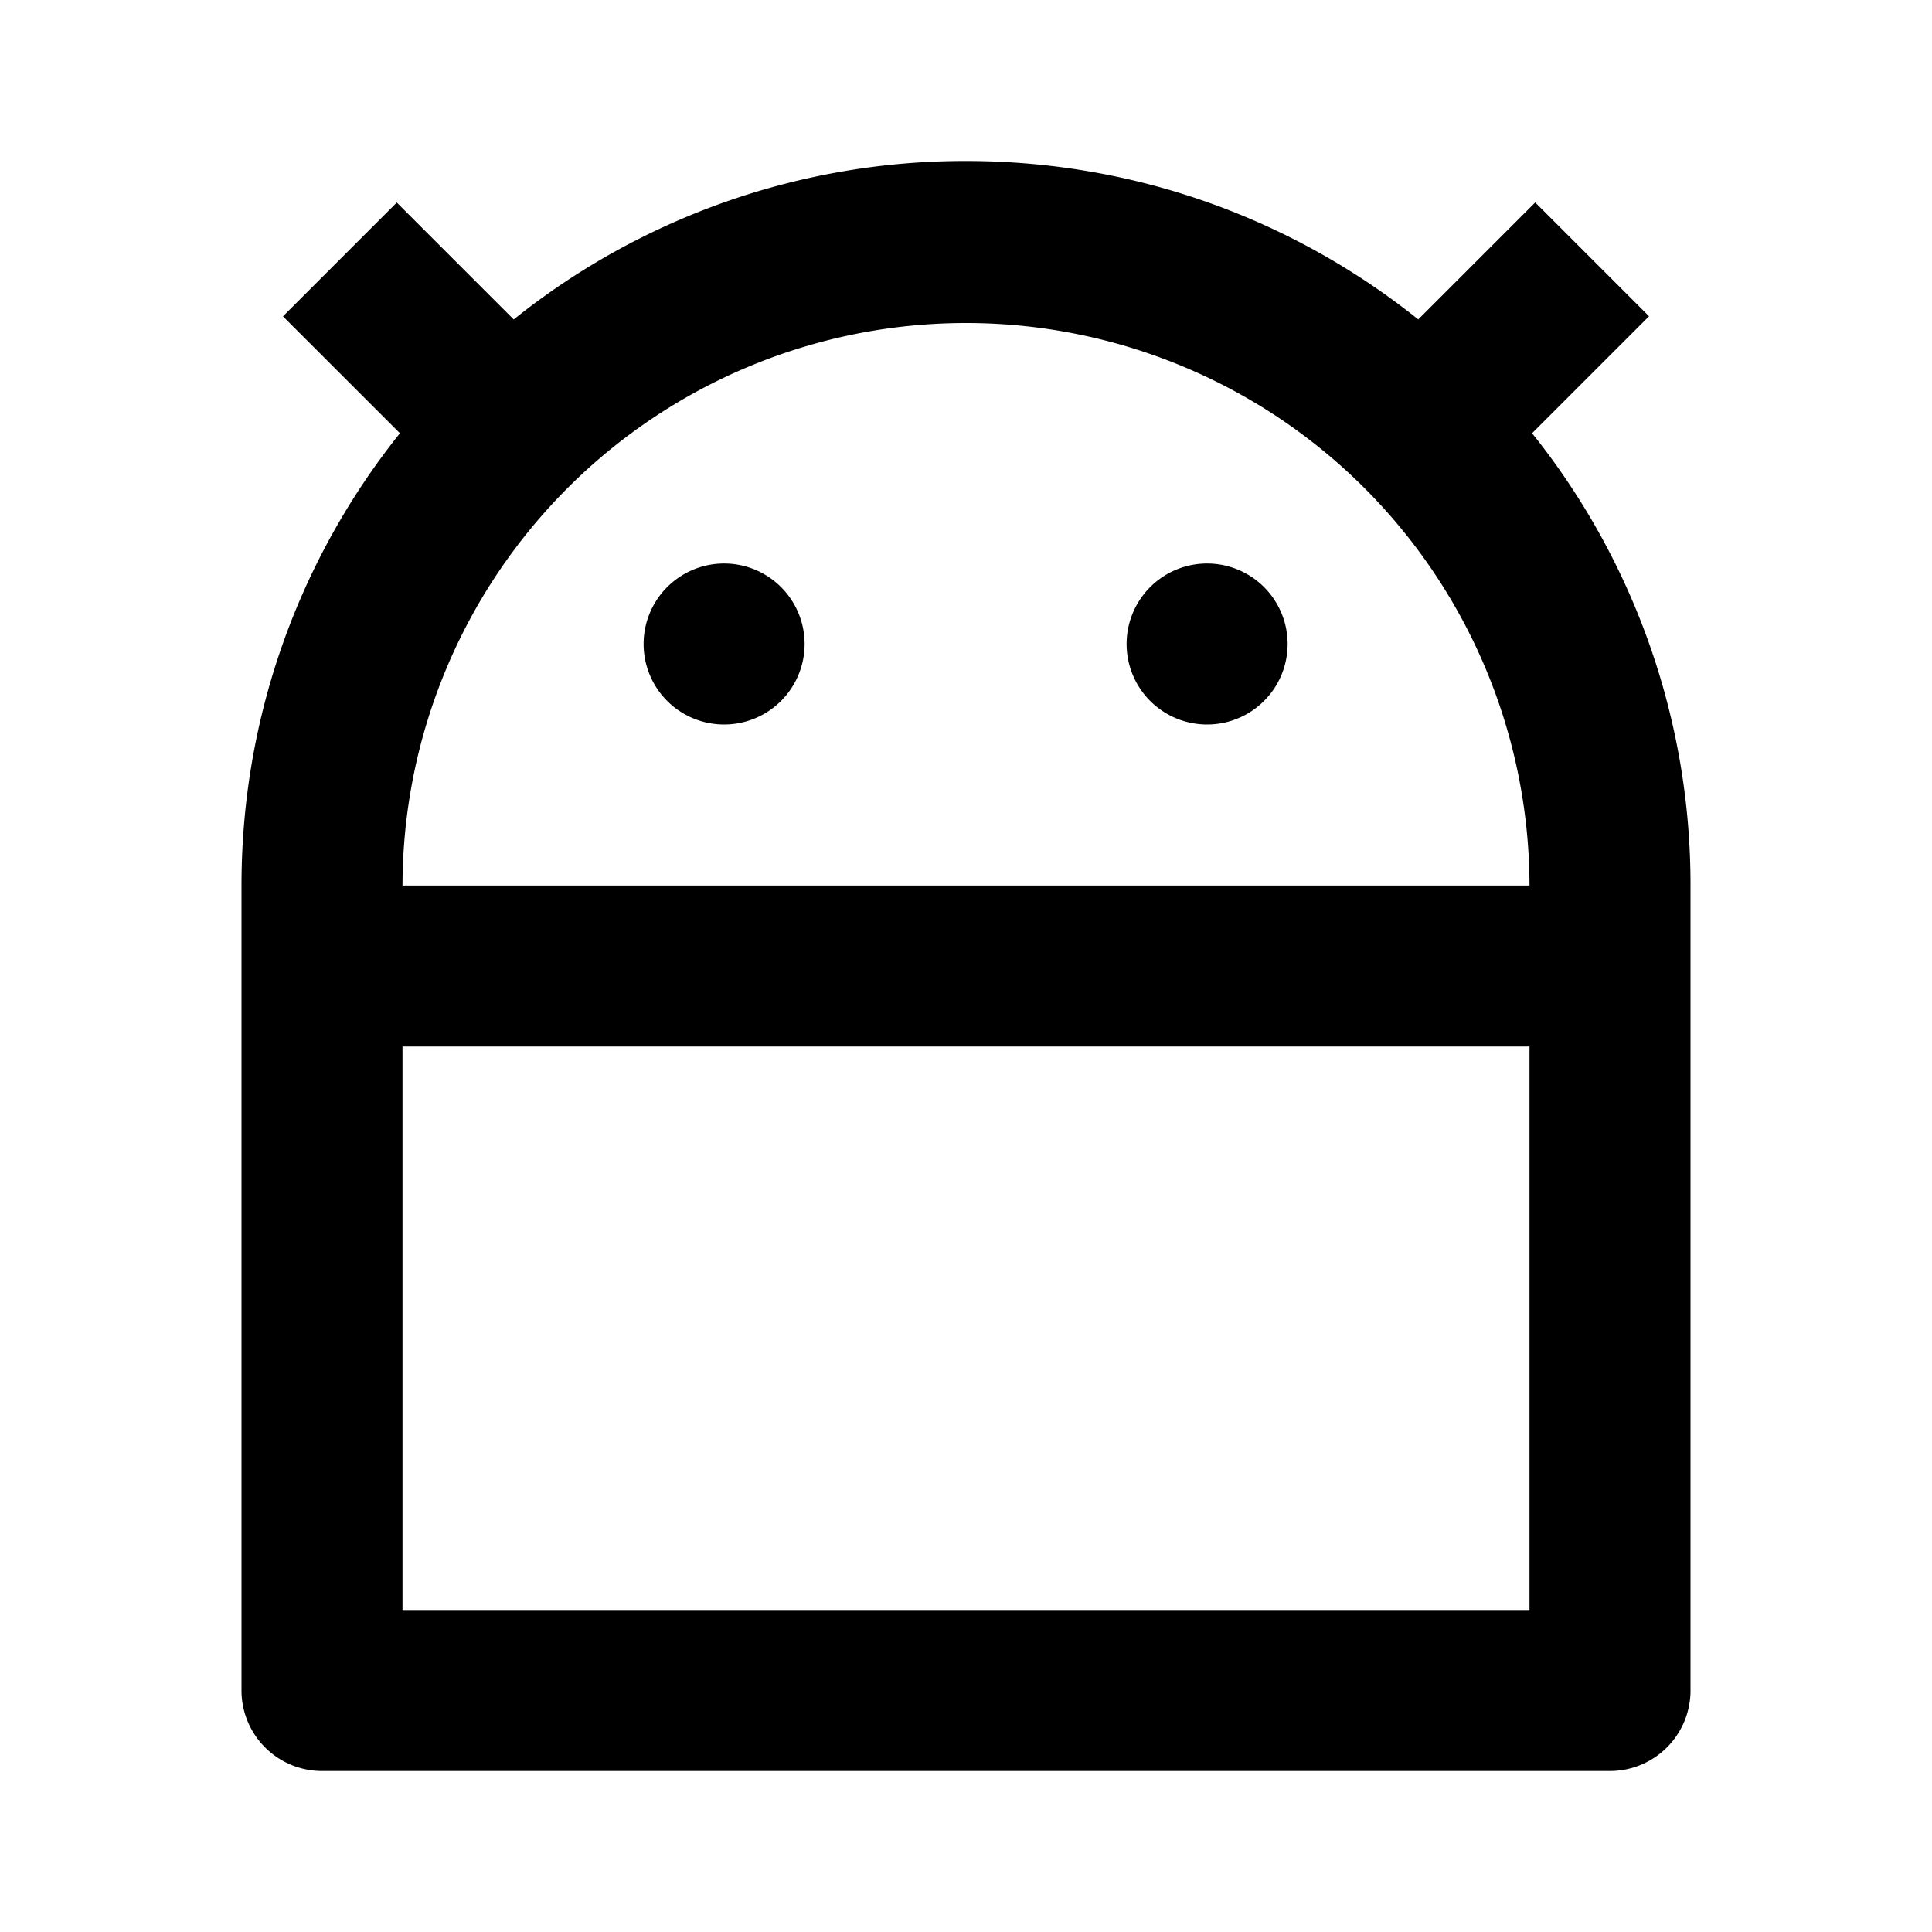<?xml version="1.0" standalone="no"?><!DOCTYPE svg PUBLIC "-//W3C//DTD SVG 1.1//EN" "http://www.w3.org/Graphics/SVG/1.1/DTD/svg11.dtd"><svg class="icon" width="128px" height="128.00px" viewBox="0 0 1024 1024" version="1.1" xmlns="http://www.w3.org/2000/svg"><path d="M810.667 554.667H213.333v298.667h597.333v-298.667z m0-85.333a298.667 298.667 0 0 0-597.333 0h597.333zM272.299 169.301A382.379 382.379 0 0 1 512 85.333c90.667 0 173.995 31.403 239.701 83.968l61.995-61.995 60.331 60.331-61.995 61.995A382.379 382.379 0 0 1 896 469.333v426.667a42.667 42.667 0 0 1-42.667 42.667H170.667a42.667 42.667 0 0 1-42.667-42.667V469.333c0-90.667 31.403-173.995 83.968-239.701L149.973 167.68l60.331-60.331 61.995 61.995zM384 384a42.667 42.667 0 1 1 0-85.333 42.667 42.667 0 0 1 0 85.333z m256 0a42.667 42.667 0 1 1 0-85.333 42.667 42.667 0 0 1 0 85.333z" /></svg>